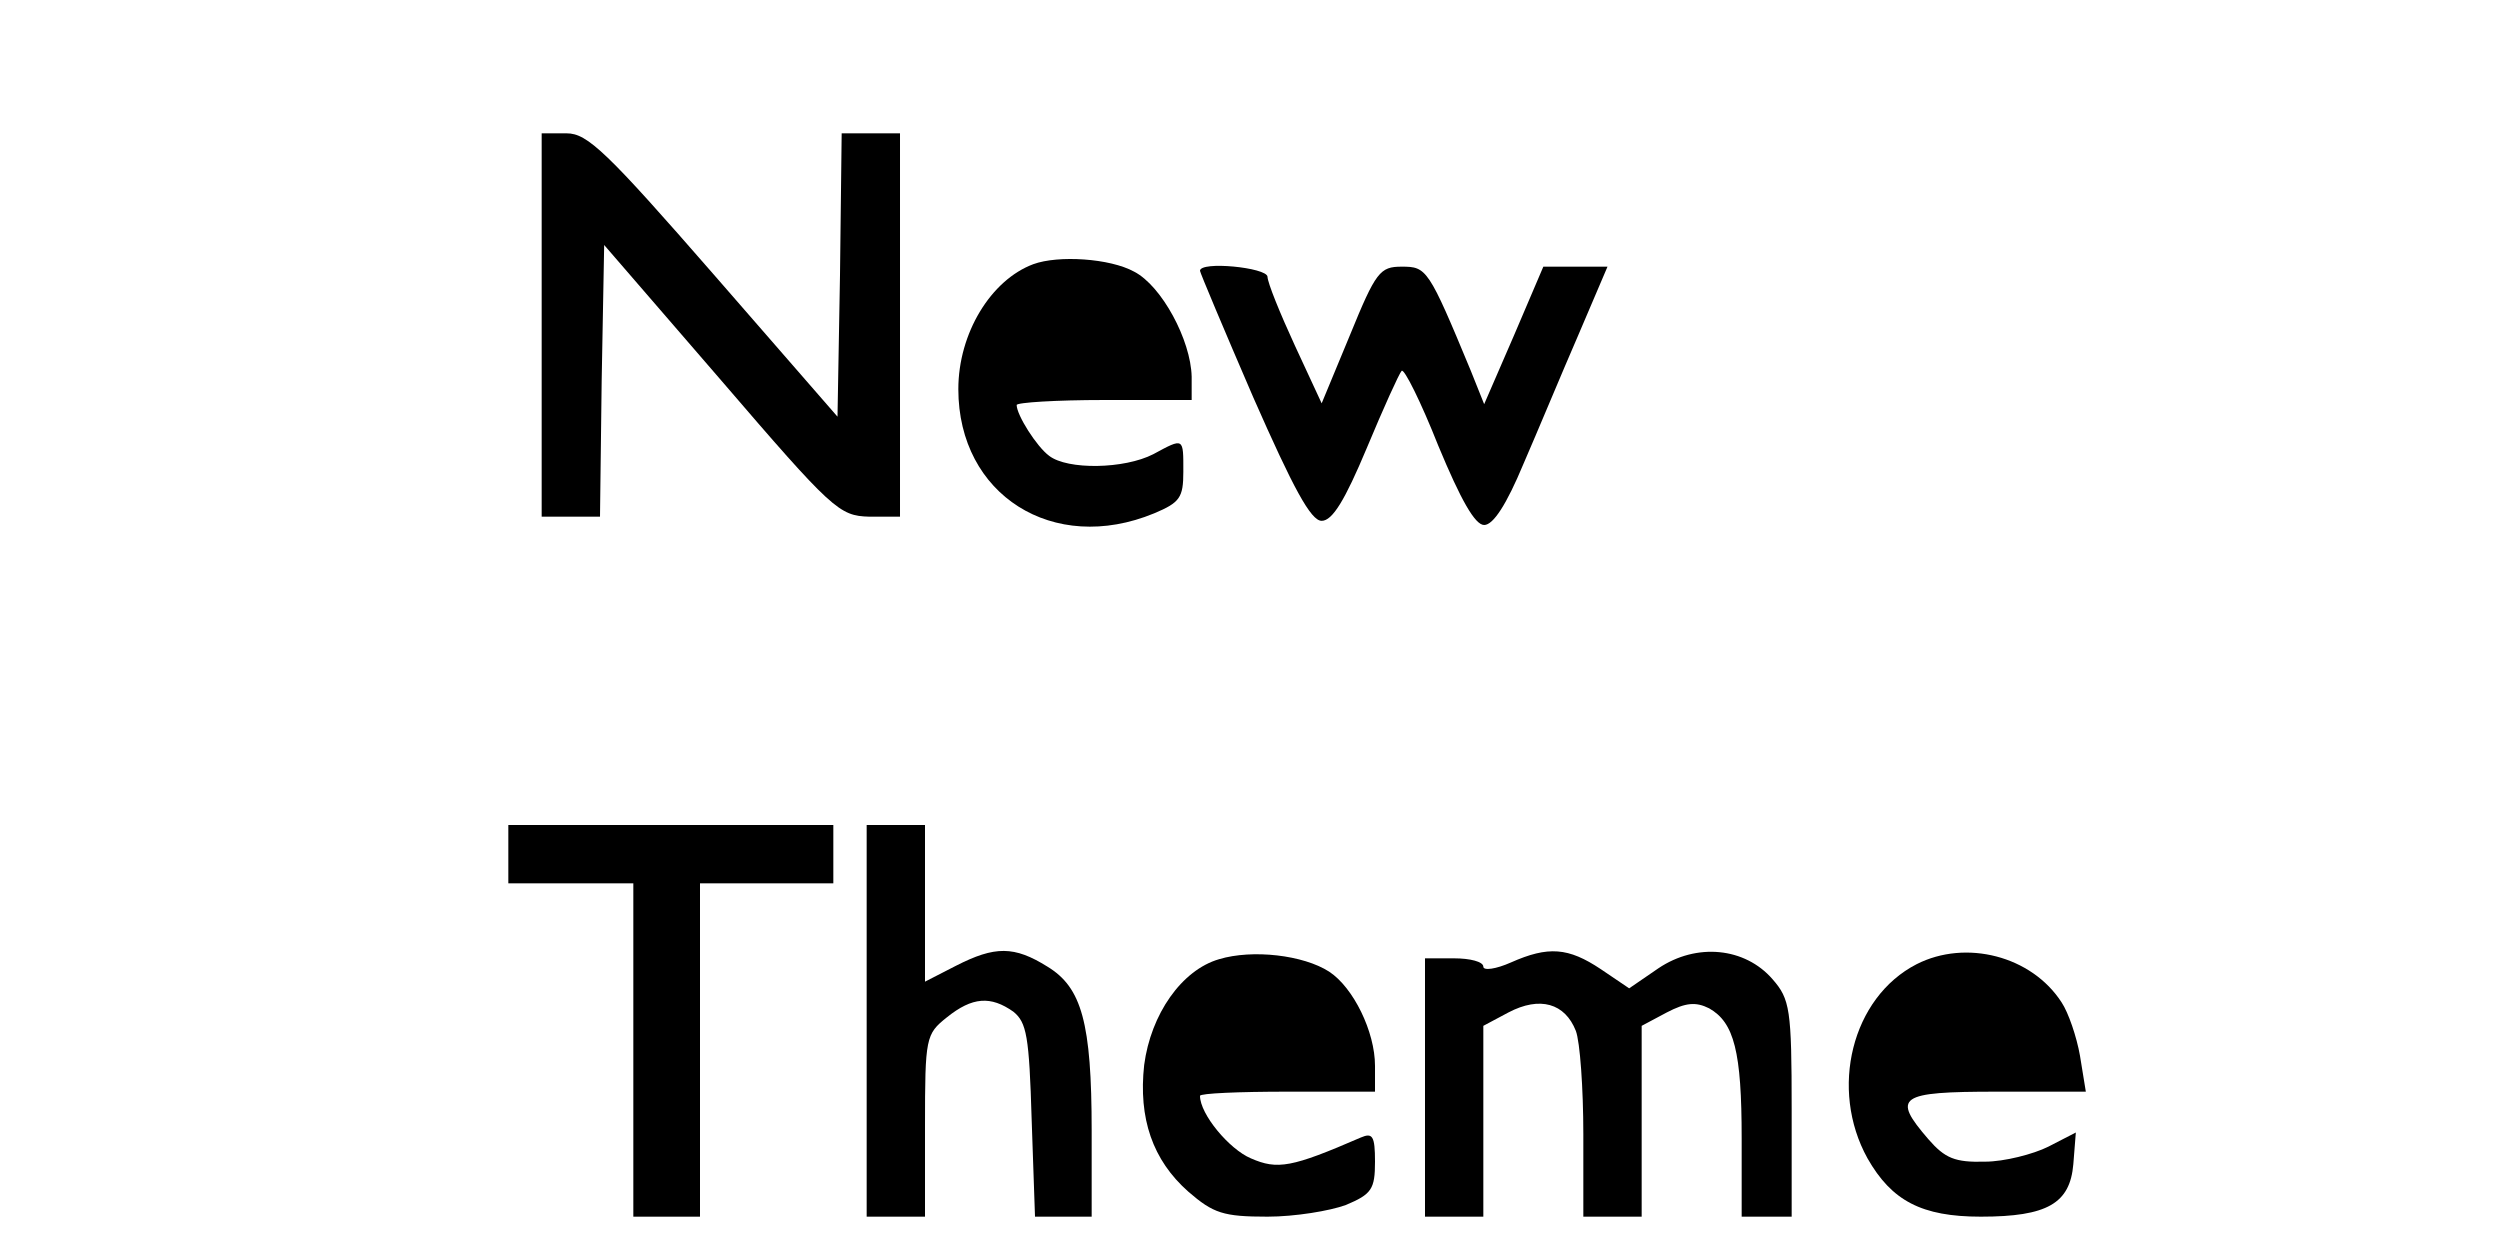 <?xml version="1.0" standalone="no"?>
<!DOCTYPE svg PUBLIC "-//W3C//DTD SVG 20010904//EN"
 "http://www.w3.org/TR/2001/REC-SVG-20010904/DTD/svg10.dtd">
<svg version="1.0" xmlns="http://www.w3.org/2000/svg"
 width="300pt" height="150pt" viewBox="0 0 300 150"
 preserveAspectRatio="xMidYMid meet">
<g transform="translate(0,150) scale(0.1,-0.1)"
fill="#000000" stroke="none">
<path d="M650 1110 l0 -230 35 0 35 0 2 163 3 163 140 -162 c134 -156 142
-163 178 -164 l37 0 0 230 0 230 -35 0 -35 0 -2 -170 -3 -170 -148 170 c-129
148 -152 170 -177 170 l-30 0 0 -230z"/>
<path d="M1240 1183 c-51 -19 -90 -83 -90 -150 0 -127 114 -199 235 -149 31
13 35 19 35 50 0 41 1 41 -36 21 -35 -18 -103 -19 -125 -2 -15 11 -39 49 -39
61 0 3 47 6 105 6 l105 0 0 28 c-1 44 -36 109 -69 126 -29 16 -91 20 -121 9z"/>
<path d="M1440 1175 c0 -2 29 -71 64 -152 48 -109 69 -148 82 -148 13 0 28 25
54 87 20 48 39 90 42 93 3 3 23 -37 44 -90 27 -65 44 -95 55 -95 11 0 27 25
47 73 17 39 46 109 66 155 l35 82 -38 0 -39 0 -35 -82 -36 -83 -16 40 c-51
123 -53 125 -83 125 -26 0 -31 -6 -62 -82 l-34 -82 -32 69 c-18 39 -33 76 -33
83 -1 11 -81 19 -81 7z"/>
<path d="M610 475 l0 -35 75 0 75 0 0 -200 0 -200 40 0 40 0 0 200 0 200 80 0
80 0 0 35 0 35 -195 0 -195 0 0 -35z"/>
<path d="M1040 275 l0 -235 35 0 35 0 0 109 c0 106 1 110 26 130 31 25 53 26
80 7 16 -13 19 -29 22 -130 l4 -116 34 0 34 0 0 103 c0 130 -12 172 -53 197
-40 25 -63 25 -110 1 l-37 -19 0 94 0 94 -35 0 -35 0 0 -235z"/>
<path d="M1463 349 c-45 -13 -82 -66 -90 -127 -7 -64 10 -114 53 -152 30 -26
42 -30 95 -30 33 0 75 7 94 14 31 13 35 19 35 52 0 31 -3 35 -17 29 -83 -36
-100 -39 -132 -25 -26 11 -61 53 -61 75 0 3 47 5 105 5 l105 0 0 31 c0 41 -26
94 -55 113 -31 20 -92 27 -132 15z"/>
<path d="M1813 345 c-18 -8 -33 -10 -33 -5 0 6 -16 10 -35 10 l-35 0 0 -155 0
-155 35 0 35 0 0 115 0 114 30 16 c38 20 68 11 81 -22 5 -13 9 -69 9 -124 l0
-99 35 0 35 0 0 115 0 114 30 16 c23 12 35 13 51 5 30 -17 39 -52 39 -156 l0
-94 30 0 30 0 0 129 c0 120 -2 132 -23 156 -33 38 -91 44 -137 13 l-35 -24
-34 23 c-39 26 -63 28 -108 8z"/>
<path d="M2300 343 c-78 -40 -105 -150 -59 -233 29 -51 65 -70 136 -70 80 0
107 16 111 63 l3 38 -33 -17 c-18 -9 -53 -18 -76 -18 -36 -1 -48 4 -68 27 -44
51 -36 57 82 57 l107 0 -7 43 c-4 23 -14 52 -22 64 -36 56 -115 76 -174 46z"/>
</g>
</svg>
